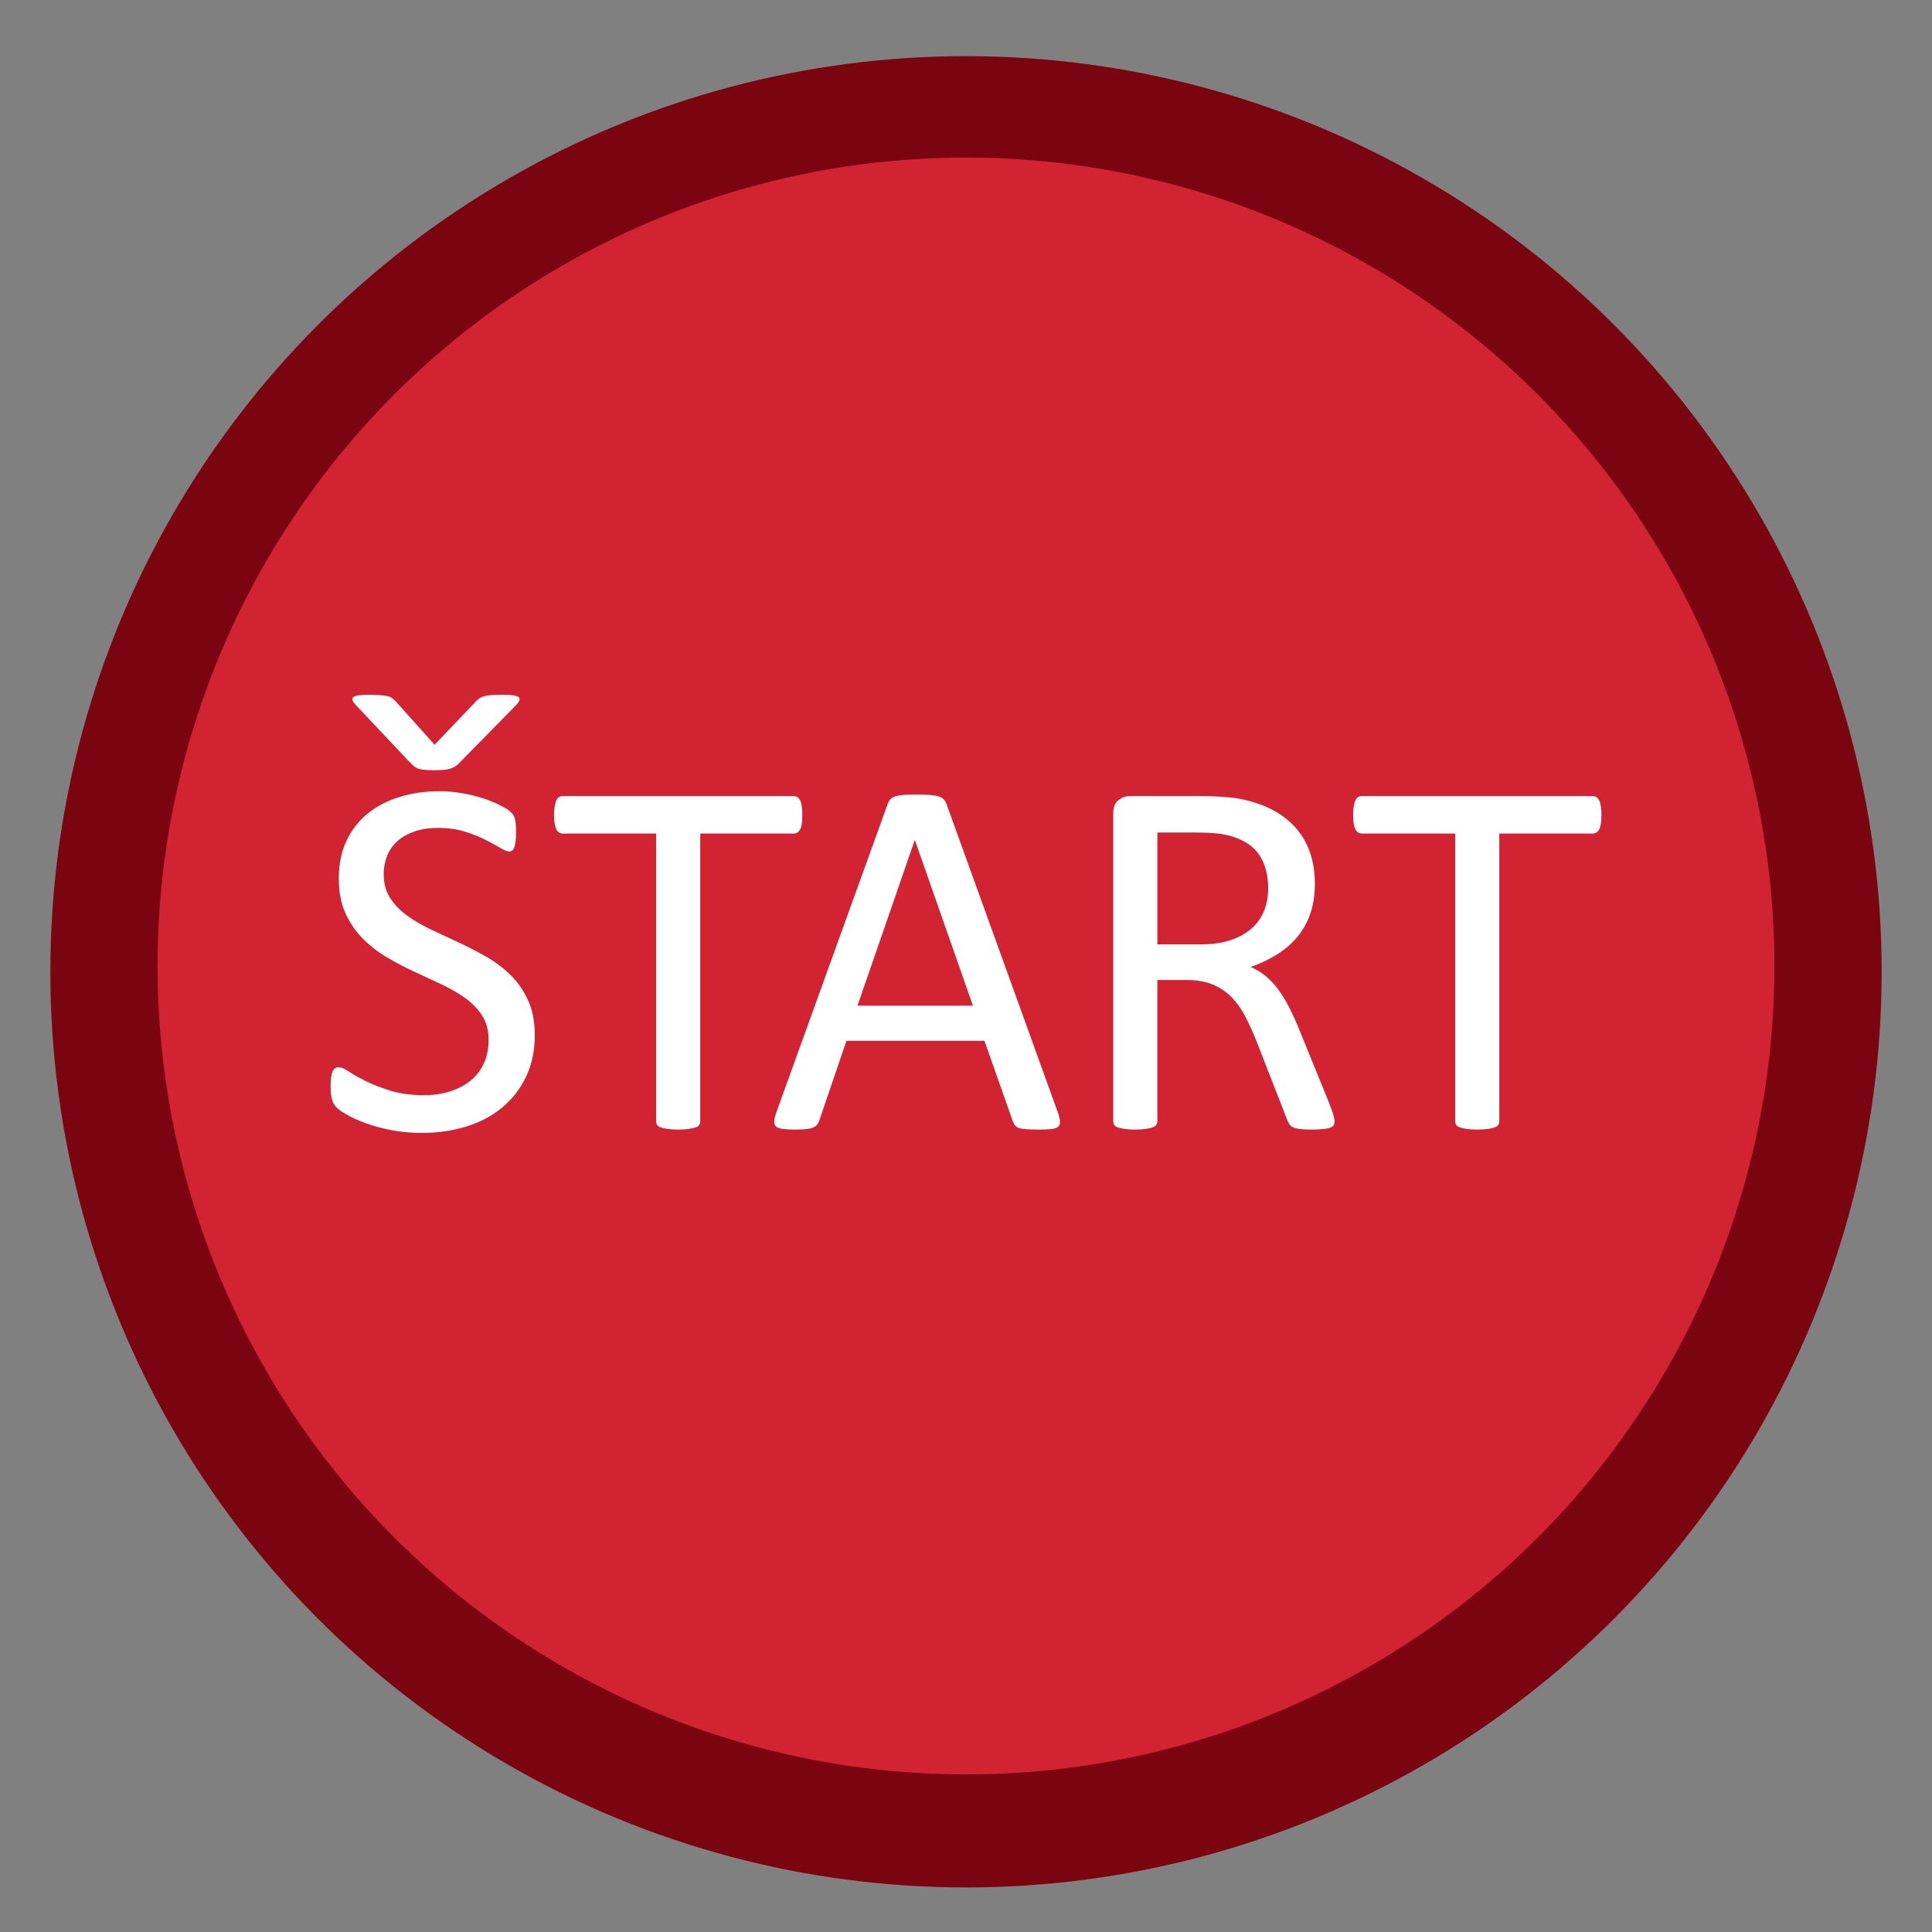 <?xml version="1.0" encoding="utf-8"?>
<!-- Generator: Adobe Illustrator 16.0.0, SVG Export Plug-In . SVG Version: 6.00 Build 0)  -->
<!DOCTYPE svg PUBLIC "-//W3C//DTD SVG 1.1//EN" "http://www.w3.org/Graphics/SVG/1.1/DTD/svg11.dtd">
<svg version="1.1" id="Layer_1" xmlns="http://www.w3.org/2000/svg" xmlns:xlink="http://www.w3.org/1999/xlink" x="0px" y="0px"
	 width="1000px" height="1000px" viewBox="0 0 1000 1000" enable-background="new 0 0 1000 1000" xml:space="preserve">
<rect x="0" y="0" width="1000" height="1000" fill="#808080" stroke="none"/>
<circle fill="#7A0511" cx="500" cy="502.999" r="473.937"/>
<circle fill="#D22333" cx="500" cy="500" r="418.439"/>
<g>
	<path fill="#FFFFFF" d="M276.805,535.67c0,8.056-1.483,15.226-4.448,21.51c-2.967,6.286-7.083,11.617-12.348,15.999
		c-5.268,4.382-11.465,7.681-18.589,9.892c-7.126,2.212-14.805,3.319-23.037,3.319c-5.755,0-11.086-0.487-15.999-1.46
		c-4.913-0.976-9.294-2.168-13.145-3.585c-3.851-1.415-7.083-2.876-9.692-4.382c-2.612-1.504-4.428-2.788-5.444-3.851
		c-1.019-1.063-1.771-2.41-2.257-4.05c-0.487-1.637-0.73-3.827-0.73-6.572c0-1.946,0.087-3.563,0.266-4.846
		c0.177-1.283,0.441-2.324,0.797-3.121c0.353-0.797,0.797-1.348,1.327-1.659c0.531-0.31,1.149-0.465,1.859-0.465
		c1.238,0,2.987,0.753,5.244,2.257c2.258,1.506,5.155,3.144,8.697,4.913c3.539,1.771,7.811,3.432,12.813,4.979
		c5,1.549,10.775,2.323,17.327,2.323c4.956,0,9.493-0.664,13.609-1.992c4.116-1.327,7.655-3.207,10.622-5.643
		c2.965-2.434,5.245-5.421,6.838-8.962c1.594-3.539,2.391-7.568,2.391-12.083c0-4.866-1.108-9.028-3.319-12.481
		c-2.214-3.451-5.135-6.482-8.764-9.094c-3.631-2.61-7.768-5-12.414-7.17c-4.647-2.168-9.406-4.382-14.273-6.639
		c-4.869-2.258-9.605-4.758-14.207-7.502c-4.604-2.743-8.72-5.976-12.349-9.693c-3.63-3.717-6.572-8.076-8.829-13.078
		c-2.257-5-3.386-10.997-3.386-17.991c0-7.17,1.305-13.563,3.917-19.186c2.609-5.62,6.24-10.334,10.888-14.141
		c4.646-3.805,10.178-6.705,16.597-8.697c6.417-1.991,13.344-2.987,20.779-2.987c3.805,0,7.635,0.332,11.485,0.996
		c3.85,0.664,7.479,1.55,10.887,2.655c3.407,1.108,6.44,2.347,9.096,3.718c2.655,1.374,4.402,2.479,5.244,3.319
		c0.841,0.843,1.395,1.507,1.66,1.992c0.266,0.487,0.485,1.107,0.664,1.858c0.176,0.753,0.309,1.66,0.398,2.722
		c0.087,1.063,0.133,2.436,0.133,4.116c0,1.594-0.066,3.011-0.199,4.249c-0.133,1.24-0.332,2.28-0.598,3.12
		c-0.266,0.843-0.644,1.461-1.129,1.858c-0.487,0.398-1.041,0.598-1.659,0.598c-0.976,0-2.503-0.618-4.581-1.858
		c-2.081-1.238-4.627-2.633-7.635-4.183c-3.01-1.548-6.572-2.965-10.688-4.249c-4.116-1.282-8.742-1.925-13.875-1.925
		c-4.78,0-8.941,0.643-12.48,1.925c-3.542,1.284-6.463,2.987-8.764,5.112c-2.303,2.124-4.028,4.646-5.178,7.568
		c-1.151,2.921-1.727,6.021-1.727,9.294c0,4.78,1.105,8.896,3.319,12.348c2.212,3.452,5.155,6.507,8.83,9.162
		c3.672,2.655,7.854,5.091,12.547,7.303c4.69,2.213,9.471,4.447,14.34,6.705c4.867,2.257,9.646,4.736,14.34,7.436
		c4.69,2.701,8.873,5.888,12.547,9.56c3.672,3.674,6.639,8.012,8.896,13.012C275.676,522.946,276.805,528.854,276.805,535.67z
		 M224.823,398.646c-1.859,0-3.409-0.043-4.647-0.133c-1.24-0.087-2.323-0.265-3.253-0.53s-1.727-0.664-2.39-1.195
		c-0.664-0.531-1.395-1.195-2.191-1.992l-28.414-30.14c-0.796-0.884-1.284-1.659-1.46-2.323c-0.179-0.664,0-1.195,0.531-1.594
		c0.53-0.398,1.414-0.685,2.655-0.862c1.238-0.177,2.832-0.266,4.78-0.266c2.655,0,4.779,0.066,6.373,0.199
		c1.593,0.132,2.875,0.311,3.851,0.53c0.973,0.223,1.726,0.555,2.257,0.996c0.531,0.444,1.063,0.886,1.593,1.328l20.448,22.837
		l21.244-22.306c0.618-0.708,1.305-1.306,2.058-1.793c0.751-0.485,1.637-0.863,2.655-1.129c1.017-0.266,2.323-0.441,3.917-0.53
		c1.594-0.088,3.585-0.133,5.975-0.133c2.125,0,3.828,0.111,5.112,0.331c1.282,0.223,2.145,0.531,2.589,0.93
		c0.442,0.398,0.552,0.93,0.332,1.594c-0.222,0.664-0.687,1.394-1.395,2.19l-29.608,30.14c-0.71,0.797-1.461,1.44-2.257,1.926
		c-0.797,0.487-1.683,0.886-2.656,1.195c-0.975,0.311-2.104,0.51-3.386,0.597C228.252,398.603,226.682,398.646,224.823,398.646z"/>
	<path fill="#FFFFFF" d="M415.289,421.882c0,1.683-0.09,3.143-0.266,4.381c-0.179,1.241-0.465,2.237-0.863,2.988
		c-0.398,0.753-0.886,1.307-1.46,1.659c-0.577,0.354-1.218,0.531-1.926,0.531h-48.33v148.974c0,0.71-0.179,1.328-0.531,1.858
		c-0.354,0.531-0.975,0.953-1.858,1.262c-0.886,0.312-2.059,0.575-3.519,0.797c-1.461,0.22-3.299,0.332-5.511,0.332
		c-2.124,0-3.939-0.112-5.443-0.332c-1.507-0.222-2.701-0.485-3.585-0.797c-0.886-0.309-1.506-0.73-1.859-1.262
		c-0.354-0.53-0.53-1.148-0.53-1.858V431.441h-48.331c-0.709,0-1.351-0.177-1.925-0.531c-0.577-0.353-1.042-0.906-1.395-1.659
		c-0.354-0.751-0.643-1.747-0.862-2.988c-0.223-1.238-0.332-2.698-0.332-4.381c0-1.681,0.109-3.164,0.332-4.448
		c0.22-1.282,0.508-2.323,0.862-3.12c0.353-0.797,0.817-1.371,1.395-1.727c0.574-0.353,1.216-0.53,1.925-0.53h119.498
		c0.708,0,1.349,0.178,1.926,0.53c0.574,0.355,1.062,0.93,1.46,1.727s0.685,1.838,0.863,3.12
		C415.199,418.718,415.289,420.201,415.289,421.882z"/>
	<path fill="#FFFFFF" d="M547.534,575.768c0.707,1.948,1.082,3.519,1.128,4.714c0.044,1.195-0.288,2.104-0.995,2.722
		c-0.71,0.62-1.883,1.017-3.52,1.195c-1.639,0.176-3.829,0.266-6.572,0.266c-2.744,0-4.936-0.066-6.572-0.199
		c-1.639-0.133-2.877-0.354-3.717-0.664c-0.843-0.31-1.461-0.73-1.859-1.262c-0.398-0.53-0.775-1.194-1.129-1.991l-14.738-41.824
		h-71.433l-14.074,41.293c-0.266,0.797-0.62,1.483-1.063,2.059c-0.444,0.576-1.085,1.062-1.925,1.46
		c-0.843,0.398-2.038,0.685-3.585,0.863c-1.55,0.176-3.564,0.266-6.042,0.266c-2.568,0-4.67-0.112-6.307-0.332
		c-1.639-0.222-2.788-0.642-3.452-1.262c-0.664-0.618-0.975-1.526-0.93-2.722c0.044-1.195,0.42-2.766,1.129-4.714l57.625-159.596
		c0.353-0.973,0.817-1.77,1.394-2.39c0.575-0.618,1.415-1.105,2.522-1.46c1.106-0.354,2.523-0.598,4.249-0.73
		c1.727-0.133,3.917-0.199,6.572-0.199c2.832,0,5.179,0.066,7.037,0.199c1.859,0.133,3.363,0.377,4.515,0.73
		c1.149,0.354,2.035,0.862,2.655,1.526c0.618,0.664,1.106,1.483,1.461,2.456L547.534,575.768z M473.578,434.894h-0.133
		l-29.609,85.64h59.749L473.578,434.894z"/>
	<path fill="#FFFFFF" d="M690.798,580.415c0,0.71-0.133,1.328-0.398,1.858c-0.266,0.531-0.842,0.976-1.727,1.328
		s-2.123,0.618-3.717,0.797c-1.594,0.176-3.719,0.266-6.373,0.266c-2.303,0-4.184-0.09-5.643-0.266
		c-1.461-0.179-2.635-0.465-3.52-0.863s-1.572-0.95-2.059-1.659c-0.486-0.708-0.908-1.594-1.26-2.656l-15.801-40.496
		c-1.859-4.602-3.785-8.829-5.775-12.681c-1.992-3.85-4.361-7.17-7.104-9.957c-2.746-2.789-5.975-4.957-9.693-6.506
		c-3.717-1.548-8.188-2.324-13.41-2.324h-15.27v73.159c0,0.71-0.199,1.328-0.598,1.858c-0.398,0.531-1.018,0.953-1.857,1.262
		c-0.844,0.312-1.992,0.575-3.453,0.797c-1.461,0.22-3.299,0.332-5.51,0.332c-2.215,0-4.051-0.112-5.51-0.332
		c-1.461-0.222-2.635-0.485-3.52-0.797c-0.885-0.309-1.506-0.73-1.859-1.262c-0.354-0.53-0.531-1.148-0.531-1.858V421.351
		c0-3.452,0.908-5.863,2.723-7.236c1.813-1.371,3.738-2.058,5.775-2.058h36.514c4.336,0,7.943,0.111,10.82,0.331
		c2.877,0.223,5.465,0.465,7.768,0.73c6.639,1.151,12.502,2.967,17.594,5.444c5.088,2.479,9.359,5.622,12.813,9.427
		c3.451,3.807,6.041,8.166,7.768,13.078c1.727,4.913,2.59,10.336,2.59,16.266c0,5.755-0.777,10.91-2.324,15.468
		c-1.551,4.561-3.785,8.587-6.705,12.083c-2.922,3.497-6.42,6.528-10.49,9.095c-4.072,2.568-8.629,4.736-13.676,6.506
		c2.832,1.241,5.398,2.812,7.701,4.714c2.301,1.904,4.449,4.183,6.439,6.838c1.992,2.655,3.871,5.709,5.643,9.161
		c1.77,3.452,3.541,7.348,5.313,11.684l15.4,37.842c1.24,3.187,2.035,5.423,2.391,6.705
		C690.62,578.712,690.798,579.708,690.798,580.415z M656.409,459.723c0-6.726-1.506-12.415-4.514-17.062
		c-3.012-4.647-8.057-7.987-15.137-10.024c-2.215-0.618-4.715-1.063-7.502-1.328c-2.789-0.266-6.439-0.398-10.955-0.398H599.05
		v57.891h22.307c6.018,0,11.219-0.73,15.602-2.191c4.381-1.46,8.033-3.495,10.953-6.107c2.922-2.61,5.066-5.687,6.439-9.228
		C655.722,467.734,656.409,463.884,656.409,459.723z"/>
	<path fill="#FFFFFF" d="M828.885,421.882c0,1.683-0.09,3.143-0.266,4.381c-0.179,1.241-0.465,2.237-0.863,2.988
		c-0.398,0.753-0.886,1.307-1.461,1.659c-0.576,0.354-1.218,0.531-1.925,0.531h-48.33v148.974c0,0.71-0.179,1.328-0.531,1.858
		c-0.354,0.531-0.976,0.953-1.859,1.262c-0.886,0.312-2.058,0.575-3.519,0.797c-1.46,0.22-3.298,0.332-5.51,0.332
		c-2.124,0-3.939-0.112-5.443-0.332c-1.507-0.222-2.701-0.485-3.585-0.797c-0.887-0.309-1.507-0.73-1.859-1.262
		c-0.354-0.53-0.531-1.148-0.531-1.858V431.441h-48.33c-0.709,0-1.351-0.177-1.925-0.531c-0.577-0.353-1.042-0.906-1.395-1.659
		c-0.354-0.751-0.643-1.747-0.863-2.988c-0.222-1.238-0.332-2.698-0.332-4.381c0-1.681,0.11-3.164,0.332-4.448
		c0.221-1.282,0.509-2.323,0.863-3.12c0.353-0.797,0.817-1.371,1.395-1.727c0.574-0.353,1.216-0.53,1.925-0.53H824.37
		c0.707,0,1.349,0.178,1.925,0.53c0.575,0.355,1.063,0.93,1.461,1.727s0.685,1.838,0.863,3.12
		C828.795,418.718,828.885,420.201,828.885,421.882z"/>
</g>
</svg>
